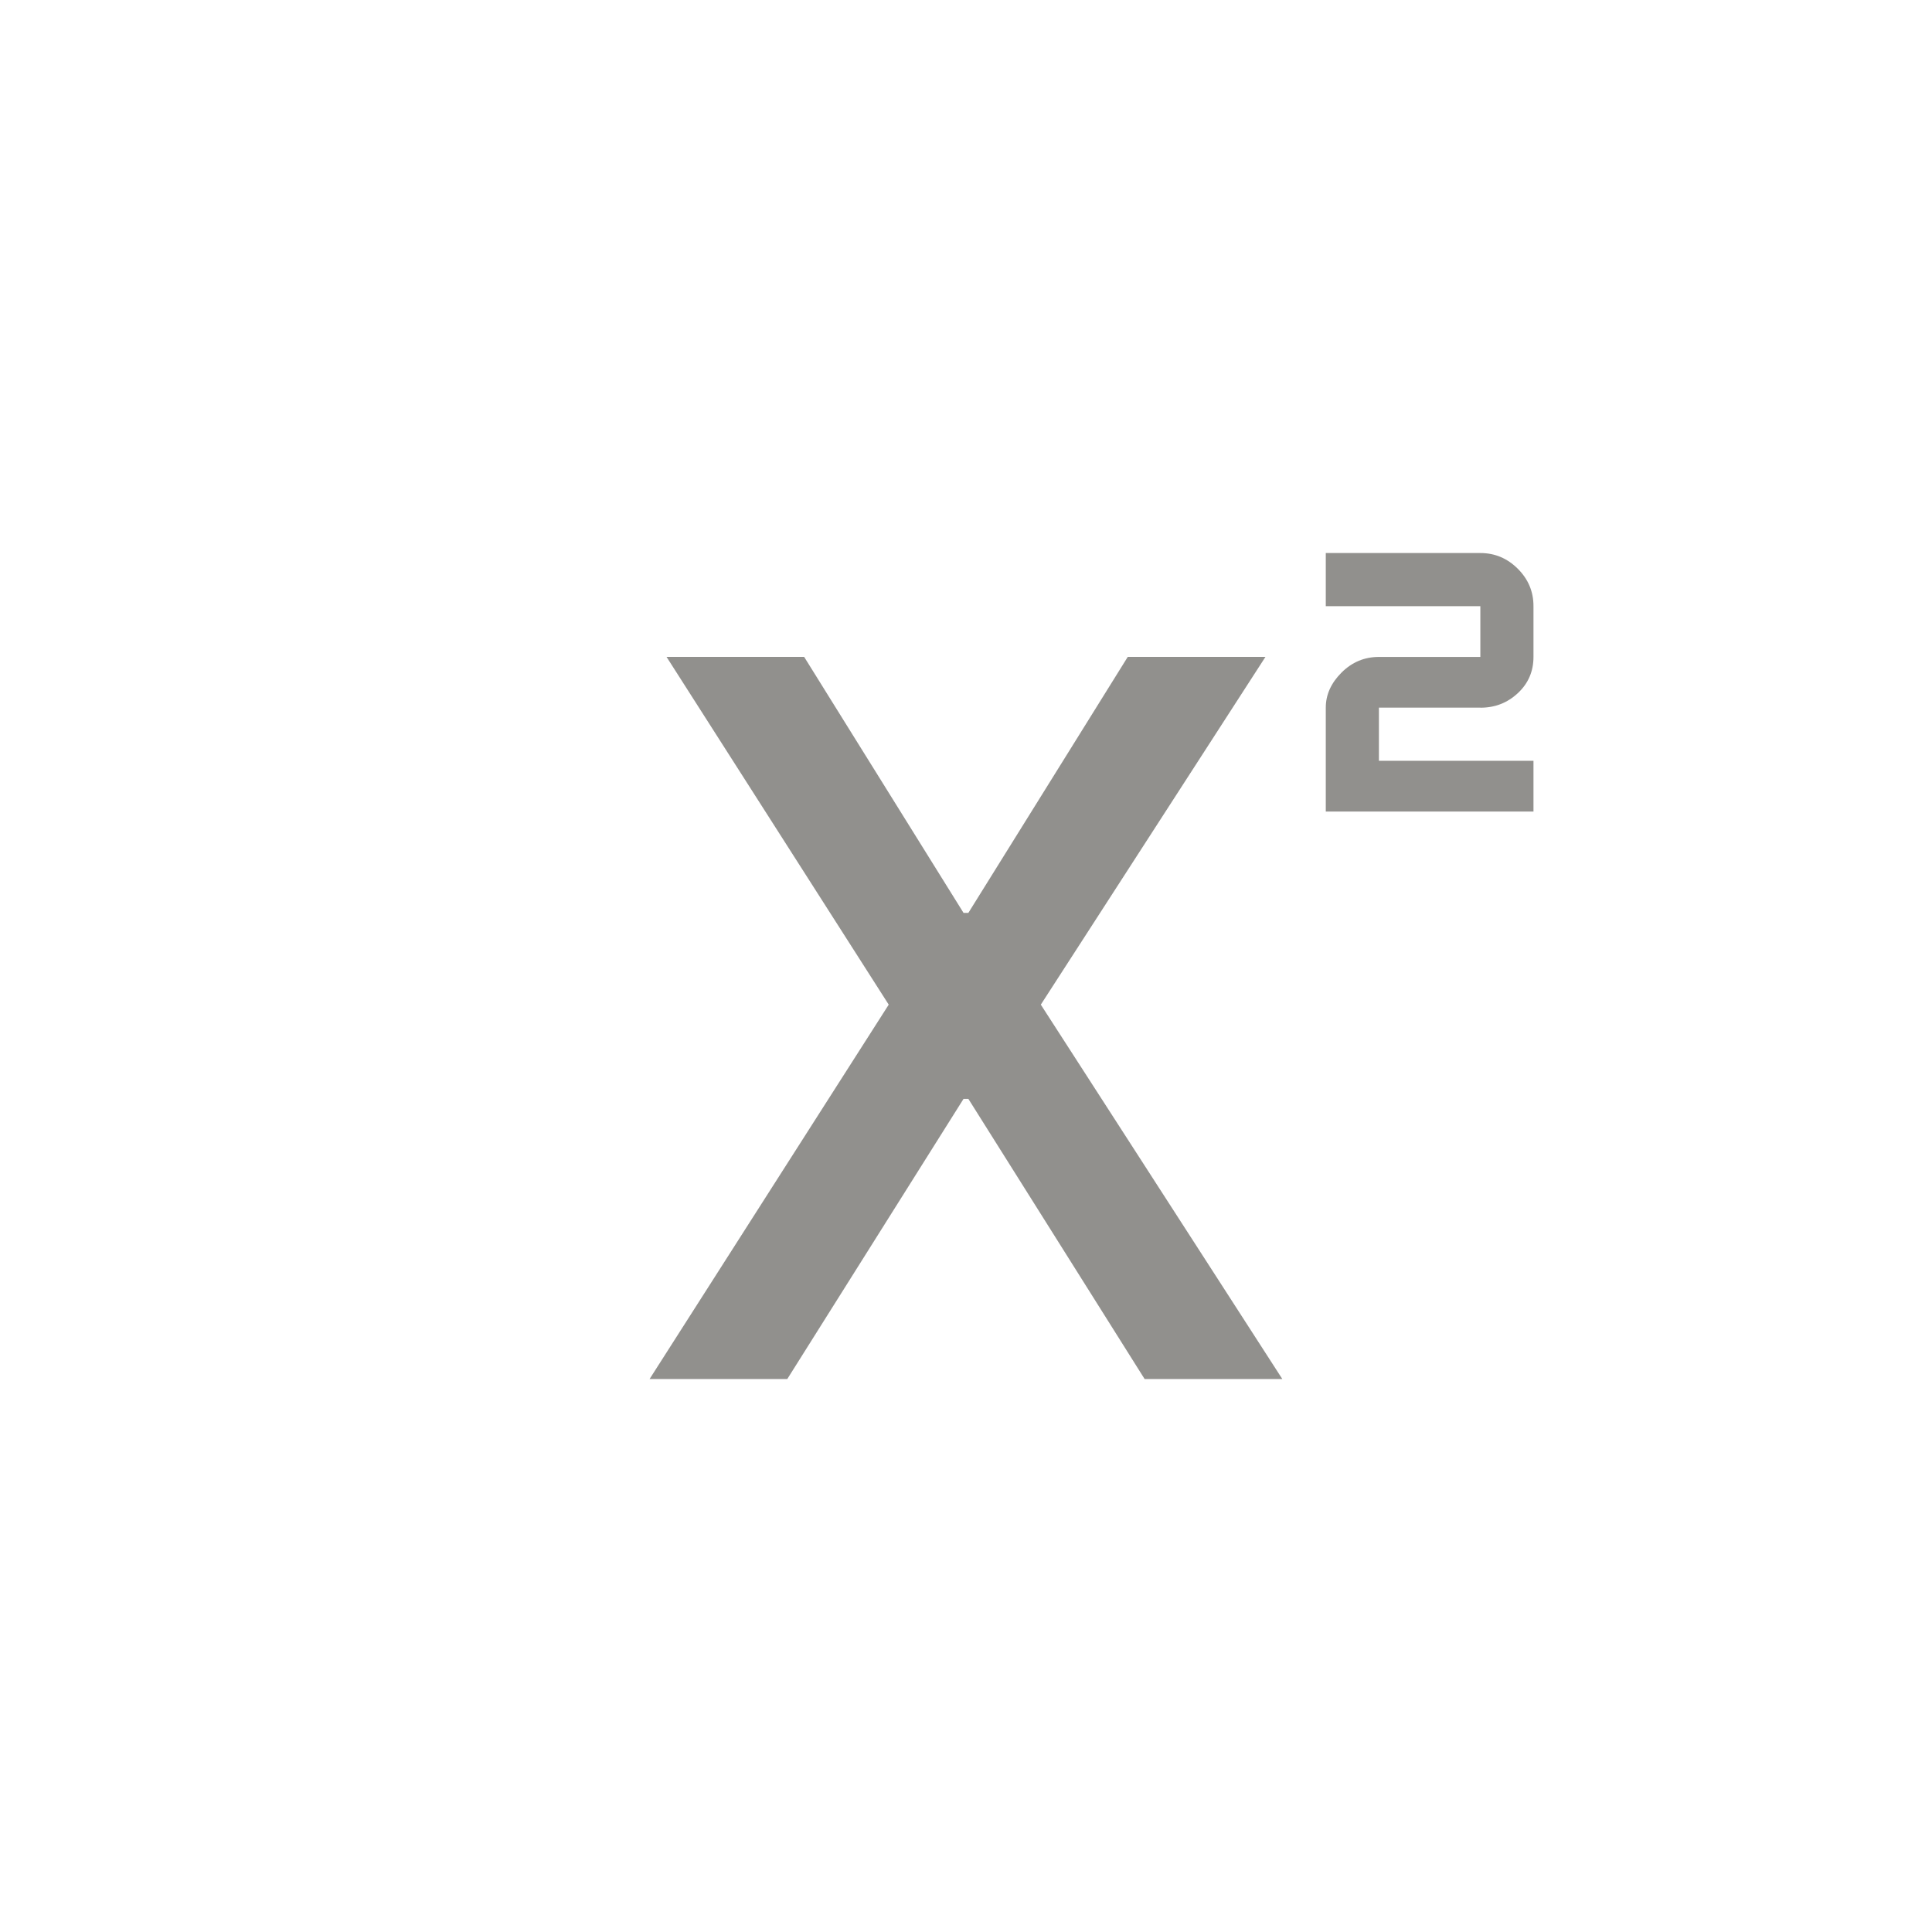 <!-- Generated by IcoMoon.io -->
<svg version="1.1" xmlns="http://www.w3.org/2000/svg" width="40" height="40" viewBox="0 0 40 40">
<title>mt-superscript</title>
<path fill="#91908d" d="M30.649 14.651h-2.1v1.1h3.2v1.051h-4.3v-2.151q0-0.4 0.325-0.725t0.775-0.325h2.1v-1.051h-3.2v-1.1h3.2q0.449 0 0.775 0.325t0.325 0.775v1.051q0 0.449-0.325 0.751t-0.775 0.3zM13.449 28.551h2.851l3.649-5.8h0.1l3.649 5.8h2.851l-5-7.751 4.651-7.2h-2.851l-3.3 5.3h-0.1l-3.3-5.3h-2.849l4.6 7.2z"></path>
</svg>

